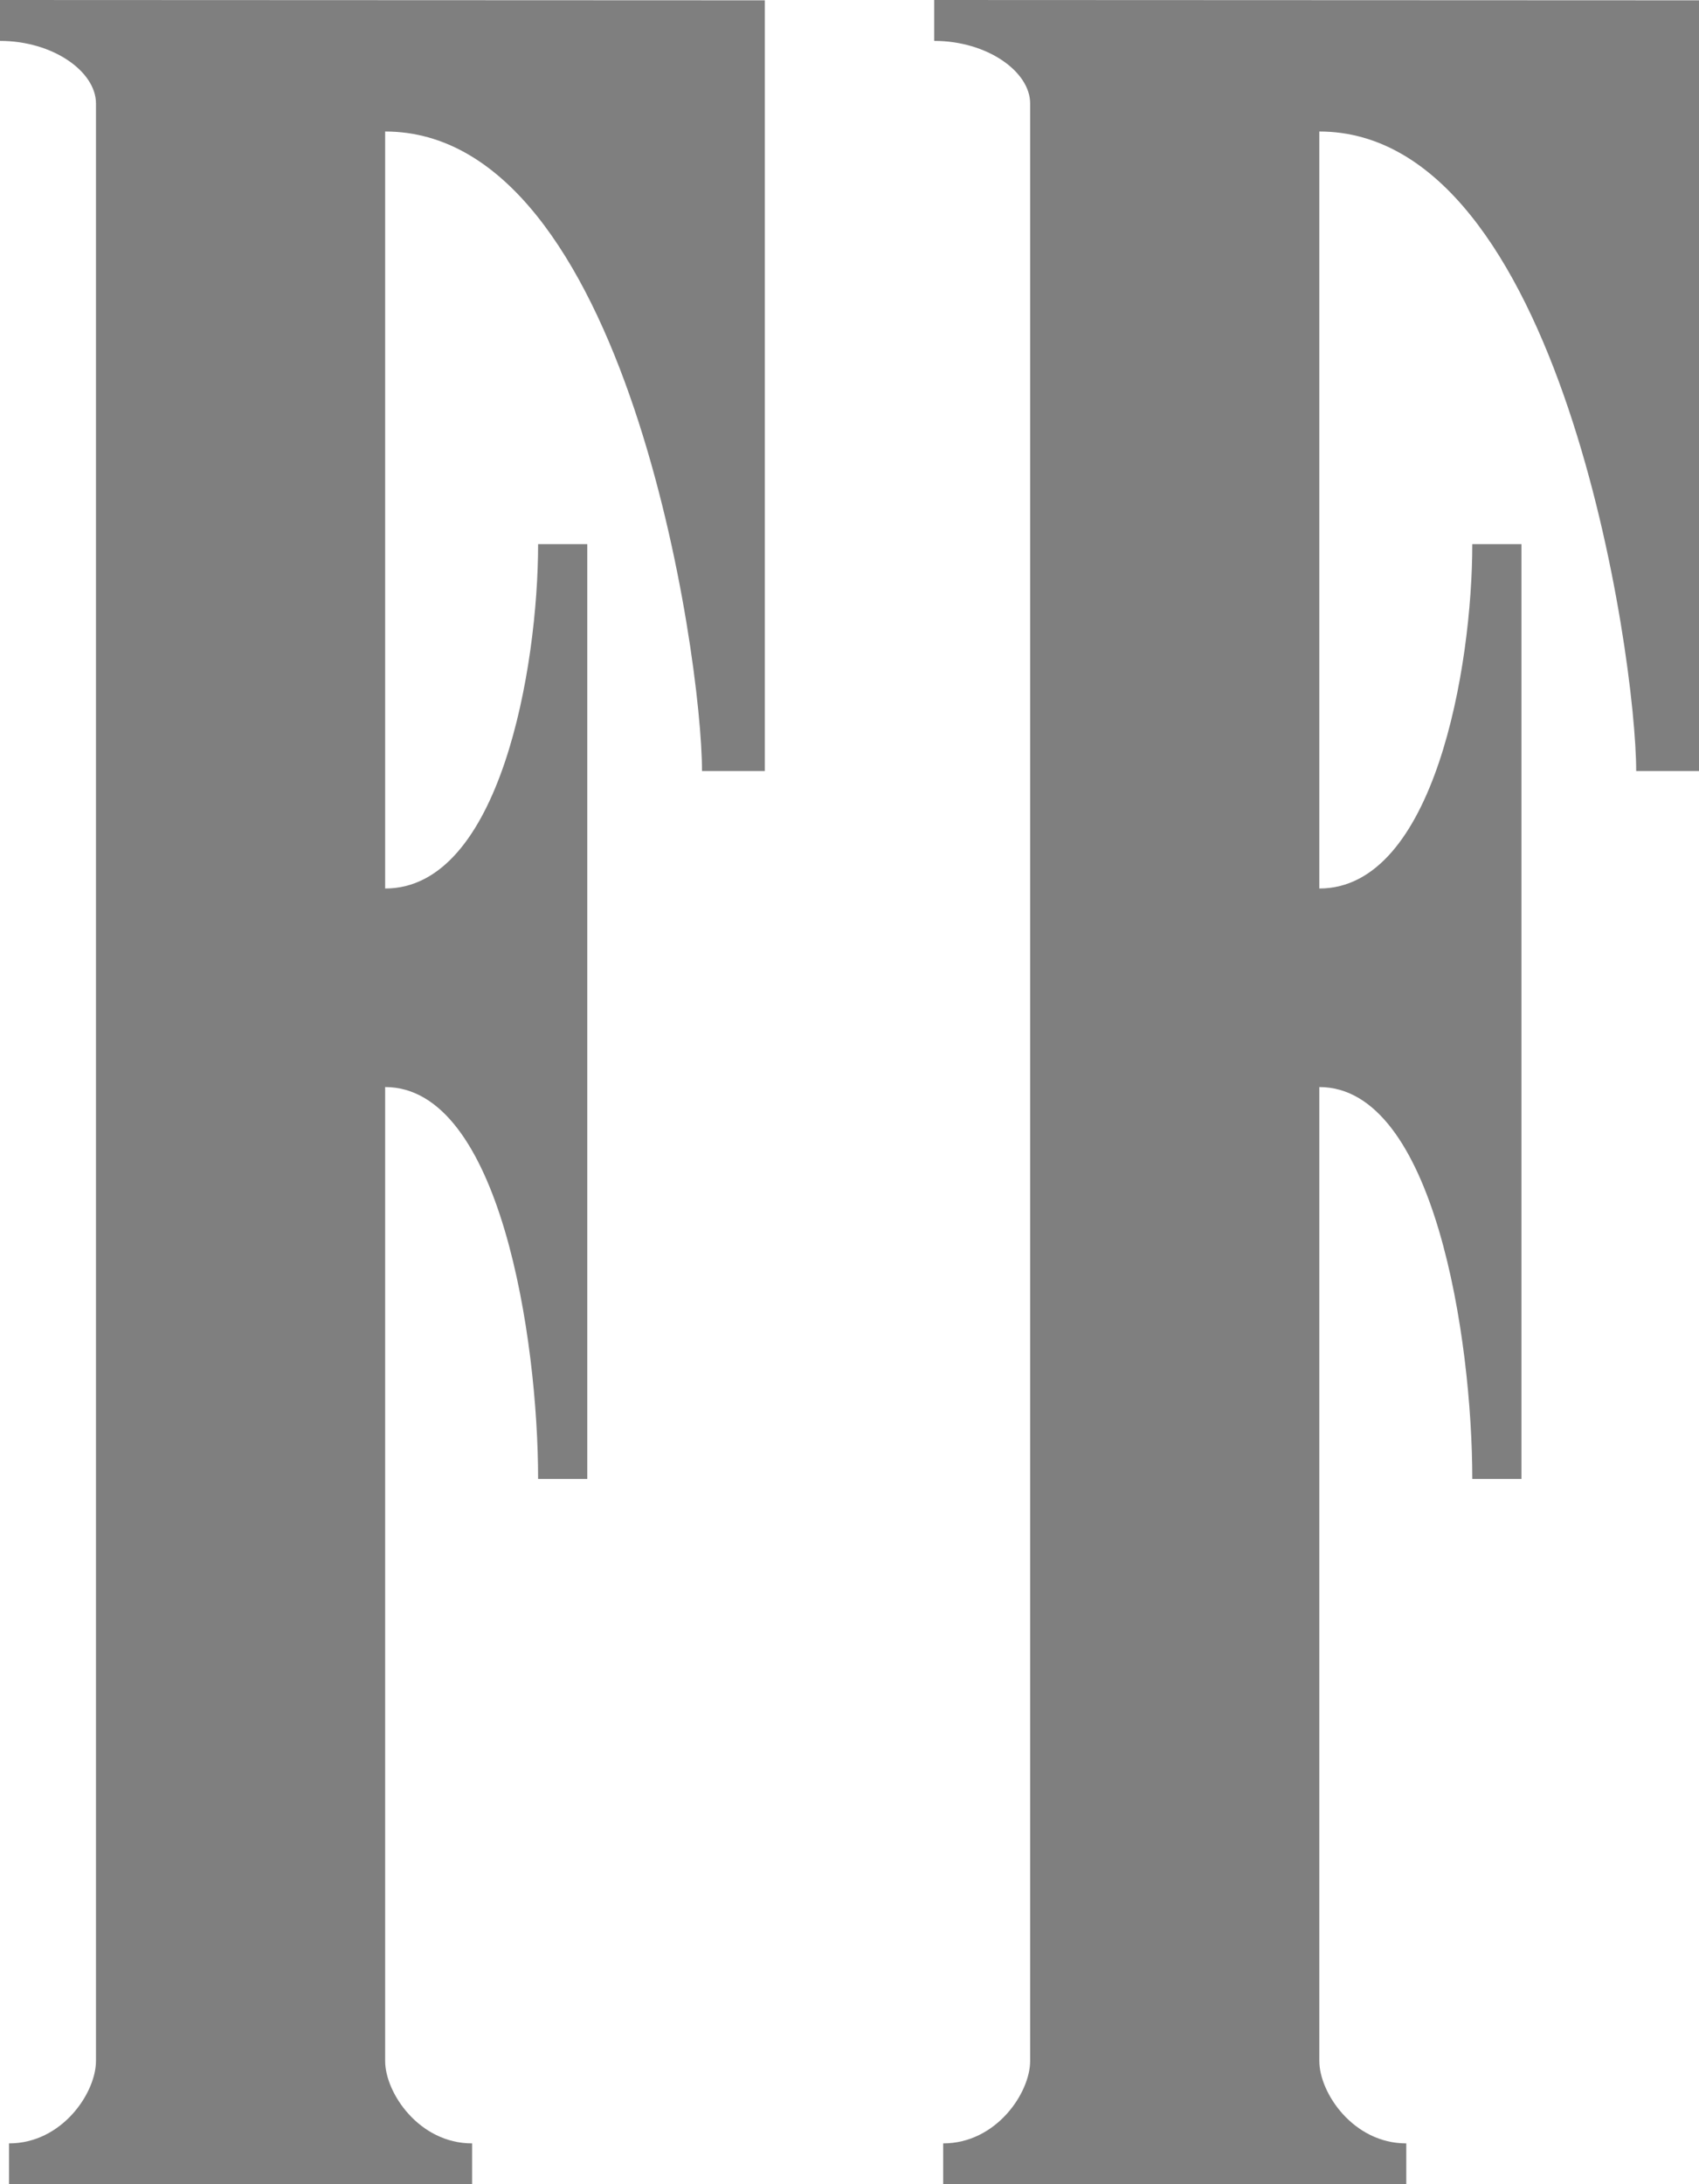 <svg xmlns="http://www.w3.org/2000/svg" height="183.791" width="143.031"><path d="M78.644 3.441c4.465 0 8.079 2.584 8.079 5.262V173.418c0 2.678-2.855 6.932-7.32 6.932v3.441h38.985v-3.441c-4.465 0-7.32-4.254-7.32-6.932l-0-81.951c9.683 0 12.877 21.197 12.877 32.975h4.139V45.787h-4.139c0 10.349-3.194 28.974-12.877 28.974V11.065c20.294 0 26.675 44.108 26.675 53.809h5.289V.027L78.644 0zM0 3.441c4.465 0 8.079 2.584 8.079 5.262V173.418c0 2.678-2.855 6.932-7.32 6.932v3.441h38.985v-3.441c-4.465 0-7.32-4.254-7.32-6.932l-0-81.951c9.683 0 12.877 21.197 12.877 32.975h4.139V45.787h-4.139c0 10.349-3.194 28.974-12.877 28.974V11.065c20.294 0 26.675 44.108 26.675 53.809h5.289V.027L0 0z" opacity=".5"/></svg>